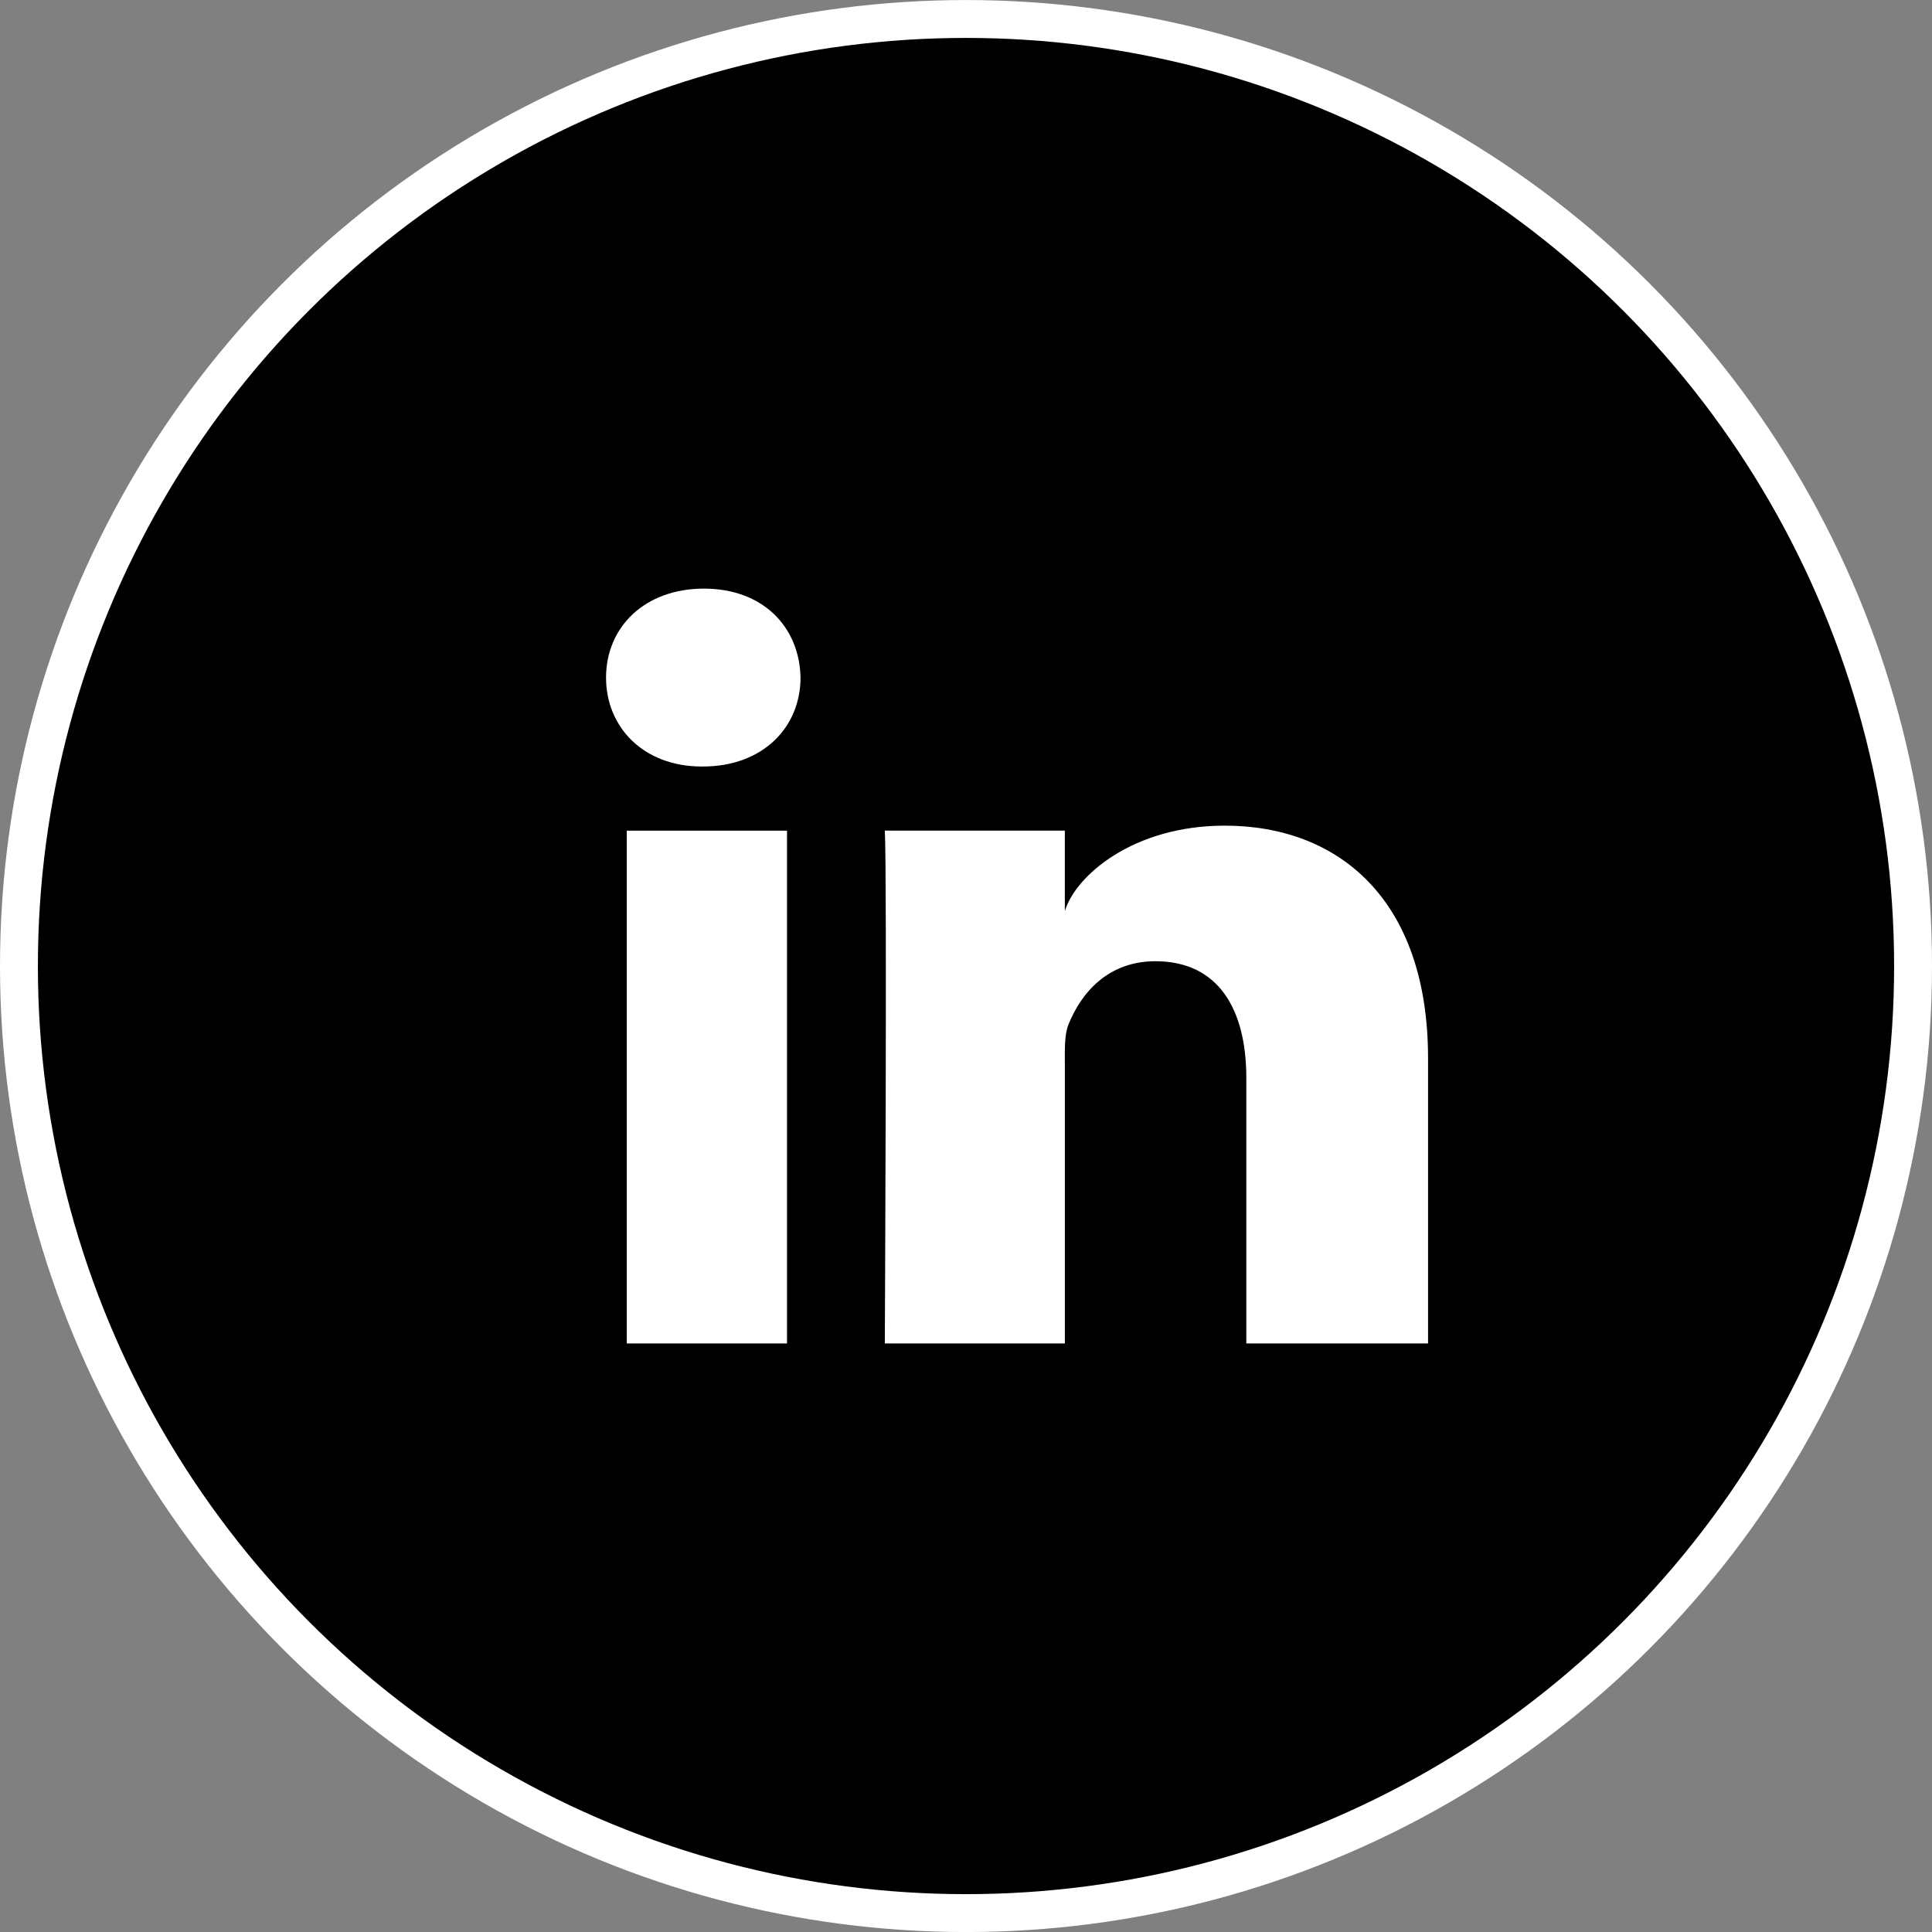<svg xmlns="http://www.w3.org/2000/svg" width="51" height="51.001" viewBox="0 0 51 51.001"><rect x="0" y="0" width="51" height="51.001" fill="#808080" stroke="none"/><path fill="#fff" d="M39.628 18.465c-.932.412-1.933.692-2.983.817 1.072-.643 1.896-1.66 2.284-2.873-1.005.594-2.117 1.026-3.3 1.26-.946-1.01-2.296-1.64-3.79-1.64-2.867 0-5.192 2.324-5.192 5.192 0 .407.046.803.135 1.183-4.315-.216-8.144-2.283-10.704-5.425-.448.767-.705 1.658-.705 2.61 0 1.8.917 3.39 2.31 4.322-.85-.027-1.65-.26-2.35-.65-.002.022-.002.044-.002.066 0 2.516 1.79 4.615 4.165 5.092-.436.118-.895.182-1.368.182-.335 0-.66-.032-.977-.093.66 2.062 2.58 3.564 4.85 3.606-1.777 1.394-4.015 2.223-6.45 2.223-.418 0-.83-.025-1.238-.073 2.298 1.473 5.027 2.333 7.96 2.333 9.552 0 14.776-7.913 14.776-14.776 0-.225-.004-.45-.014-.67 1.016-.734 1.896-1.648 2.592-2.69z"/><circle stroke="#fff" stroke-miterlimit="10" cx="25.5" cy="25.501" r="25"/><path fill="#fff" d="M20.775 35.464h-4.23V21.927h4.23v13.537zm-2.223-15.23h-.03c-1.532 0-2.524-1.035-2.524-2.346 0-1.337 1.022-2.35 2.584-2.35 1.56 0 2.52 1.01 2.55 2.346 0 1.312-.99 2.35-2.58 2.35zm19.146 15.23H32.9V28.46c0-1.834-.748-3.086-2.4-3.086-1.26 0-1.96.844-2.29 1.658-.12.292-.1.698-.1 1.106v7.325h-4.753s.062-12.408 0-13.537h4.752v2.124c.28-.93 1.797-2.255 4.22-2.255 3.005 0 5.368 1.948 5.368 6.14v7.53z"/></svg>